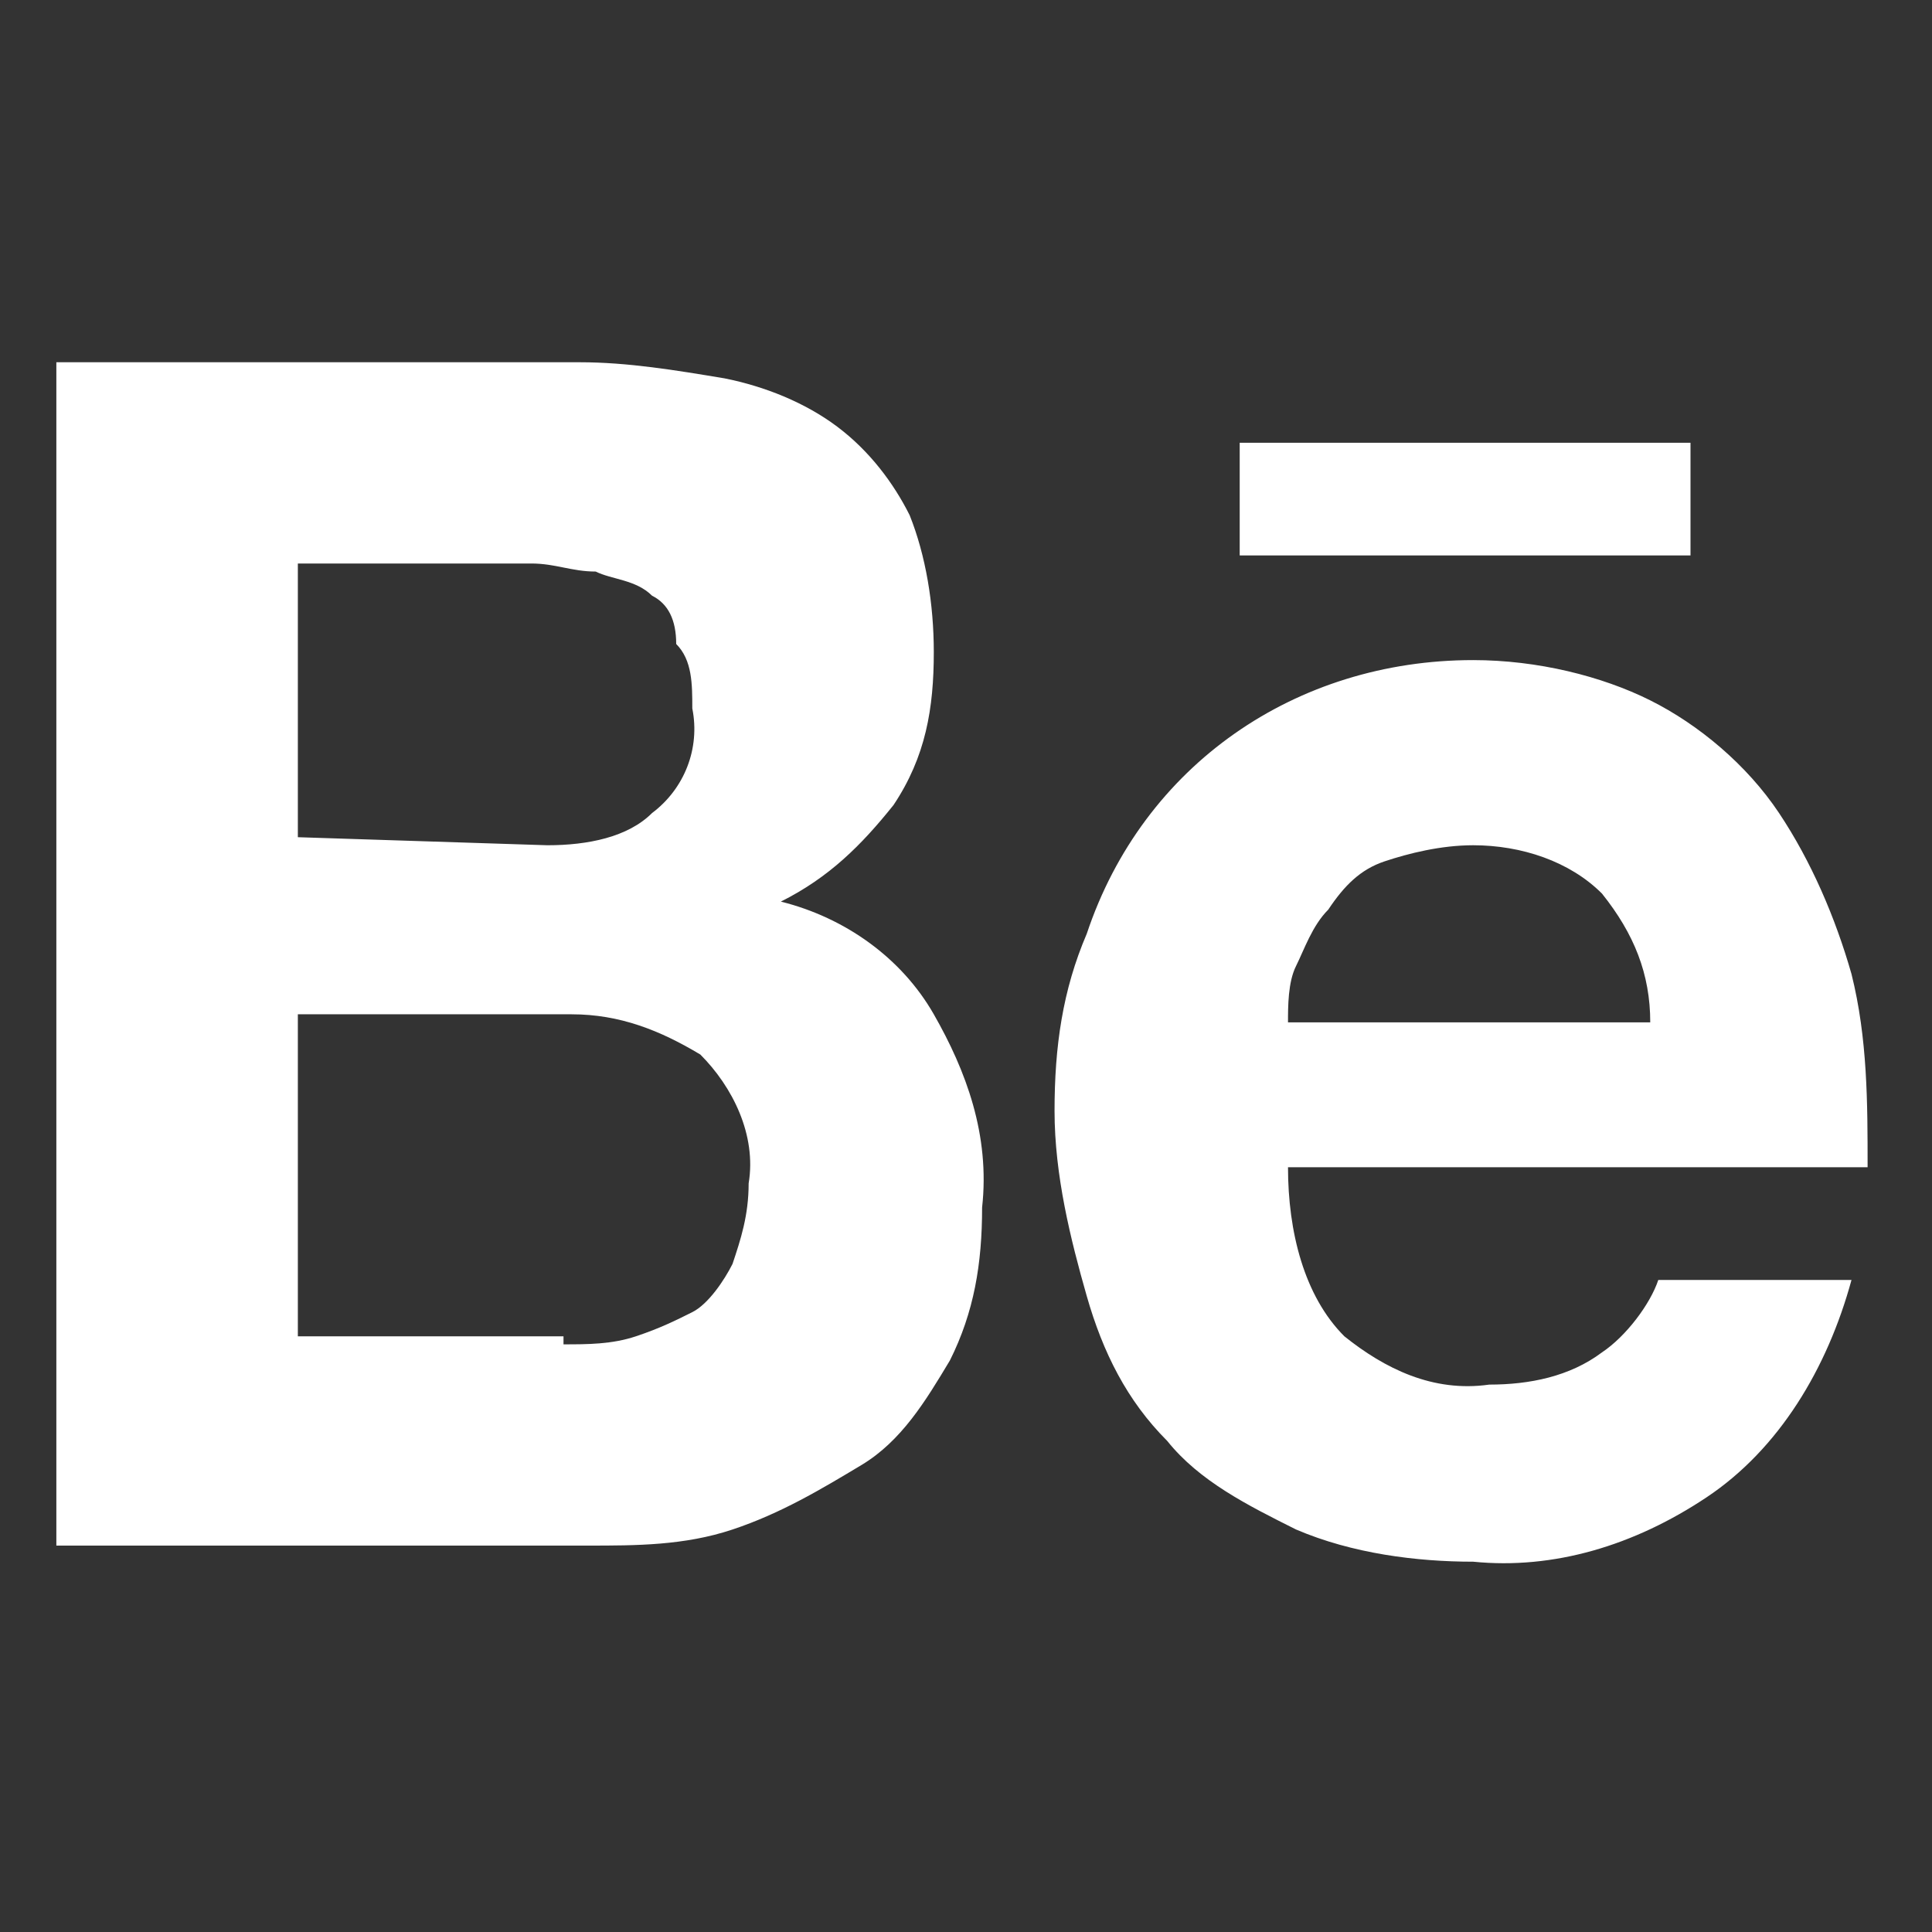 <svg width="24" height="24" viewBox="0 0 24 24" fill="none" xmlns="http://www.w3.org/2000/svg">
<rect x="0" y="0" width="24" height="24" fill="#333333" stroke="none"/>
<g clip-path="url(#clip0_716_33)">
<path d="M7.2,4.5c0.6,0,1.2,0.1,1.8,0.2c0.5,0.1,1,0.3,1.4,0.6c0.4,0.3,0.7,0.7,0.9,1.1c0.2,0.5,0.3,1.1,0.3,1.7
	c0,0.7-0.1,1.3-0.5,1.9c-0.4,0.5-0.8,0.9-1.4,1.2c0.8,0.2,1.5,0.7,1.9,1.4c0.4,0.7,0.7,1.5,0.6,2.4c0,0.7-0.1,1.3-0.4,1.9
	c-0.3,0.5-0.6,1-1.1,1.3c-0.5,0.3-1,0.6-1.6,0.8c-0.6,0.2-1.2,0.2-1.8,0.2H0.7V4.5H7.2z M6.8,10.5c0.5,0,1-0.1,1.3-0.4
	c0.4-0.3,0.6-0.8,0.5-1.3c0-0.3,0-0.6-0.2-0.8C8.4,7.7,8.3,7.5,8.1,7.4C7.9,7.2,7.6,7.2,7.4,7.1C7.1,7.1,6.9,7,6.6,7H3.7v3.4
	L6.8,10.5L6.8,10.5z M7,16.7c0.3,0,0.6,0,0.9-0.1c0.3-0.1,0.5-0.2,0.7-0.3c0.2-0.1,0.4-0.4,0.5-0.6c0.1-0.3,0.2-0.6,0.2-1
	c0.1-0.6-0.2-1.2-0.6-1.6c-0.5-0.3-1-0.5-1.6-0.5H3.7v4H7z M16.7,16.6c0.5,0.4,1.1,0.7,1.8,0.6c0.5,0,1-0.1,1.4-0.4
	c0.3-0.2,0.6-0.6,0.7-0.9h2.4c-0.3,1.1-0.9,2.1-1.8,2.7c-0.9,0.6-1.9,0.9-2.9,0.8c-0.7,0-1.5-0.1-2.2-0.4c-0.6-0.3-1.2-0.6-1.6-1.1
	c-0.5-0.5-0.8-1.1-1-1.8c-0.2-0.7-0.4-1.5-0.4-2.3c0-0.8,0.1-1.5,0.4-2.2c0.7-2.1,2.6-3.4,4.8-3.4c0.8,0,1.6,0.2,2.2,0.5
	c0.6,0.3,1.2,0.8,1.6,1.4c0.4,0.6,0.7,1.3,0.9,2c0.2,0.8,0.2,1.6,0.2,2.4H16C16,15.3,16.2,16.1,16.7,16.6z M19.9,11.1
	c-0.4-0.4-1-0.6-1.6-0.6c-0.4,0-0.8,0.1-1.1,0.2c-0.3,0.1-0.5,0.3-0.7,0.6c-0.2,0.2-0.3,0.5-0.4,0.7c-0.1,0.2-0.1,0.5-0.1,0.7h4.5
	C20.5,12.1,20.3,11.6,19.9,11.1L19.9,11.1z M15.4,5.5h5.6v1.4h-5.6V5.5z" fill="white"/>
</g>
<defs>
<clipPath id="clip0_716_33">
<rect width="24" height="24" fill="white"/>
</clipPath>
</defs>
</svg>
